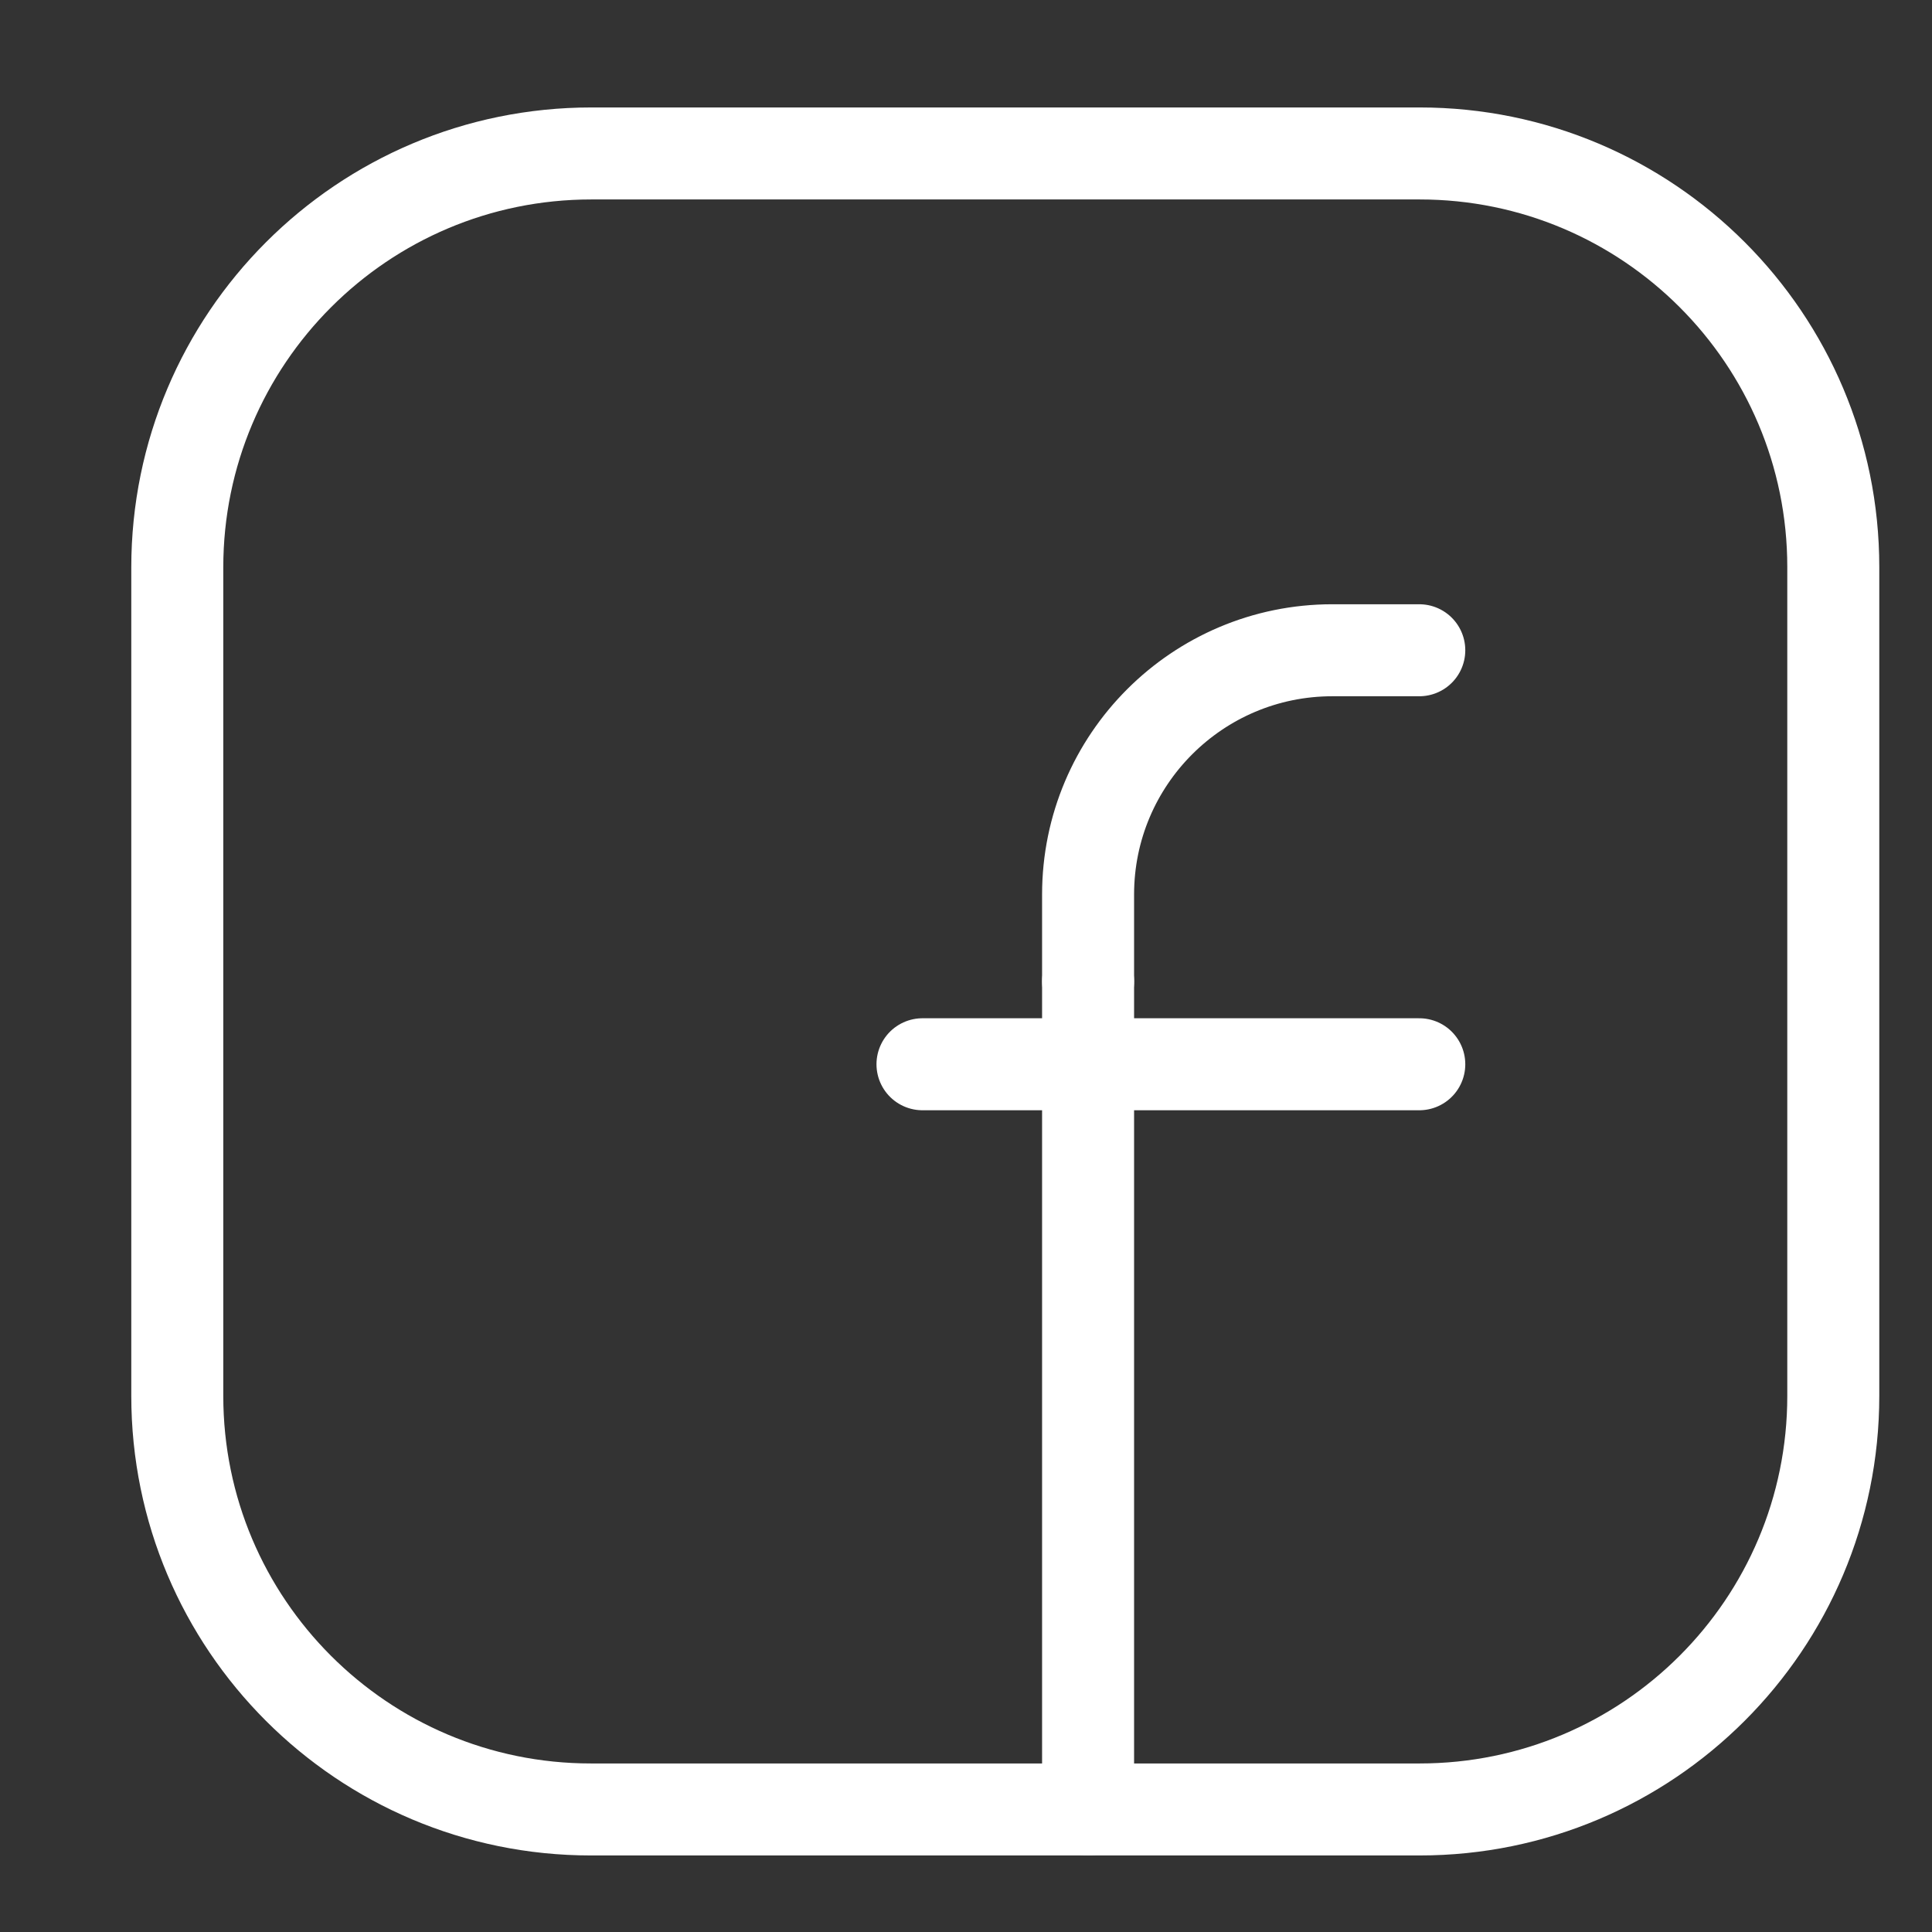 <svg width="21" height="21" viewBox="0 0 21 21" fill="none" xmlns="http://www.w3.org/2000/svg">
<rect x="0" y="0" width="21" height="21" fill="#333333" stroke="none"/>
<g clip-path="url(#clip0_1_237)">
<path fill-rule="evenodd" clip-rule="evenodd" d="M6.427 1.668H15.431C17.914 1.668 19.927 3.681 19.927 6.164V15.173C19.927 17.655 17.914 19.668 15.431 19.668H6.423C3.94 19.668 1.927 17.655 1.927 15.172V6.168C1.927 3.683 3.942 1.668 6.427 1.668Z" stroke="white" stroke-linecap="round" stroke-linejoin="round"/>
<path d="M11.827 10.668V19.668" stroke="white" stroke-linecap="round" stroke-linejoin="round"/>
<path d="M10.027 11.568H15.427" stroke="white" stroke-linecap="round" stroke-linejoin="round"/>
<path d="M11.827 10.668V9.723C11.827 8.257 13.016 7.068 14.482 7.068H15.427" stroke="white" stroke-linecap="round" stroke-linejoin="round"/>
</g>
<defs>
<clipPath id="clip0_1_237">
<rect width="20" height="20" fill="white" transform="translate(0.927 0.668)"/>
</clipPath>
</defs>
</svg>
